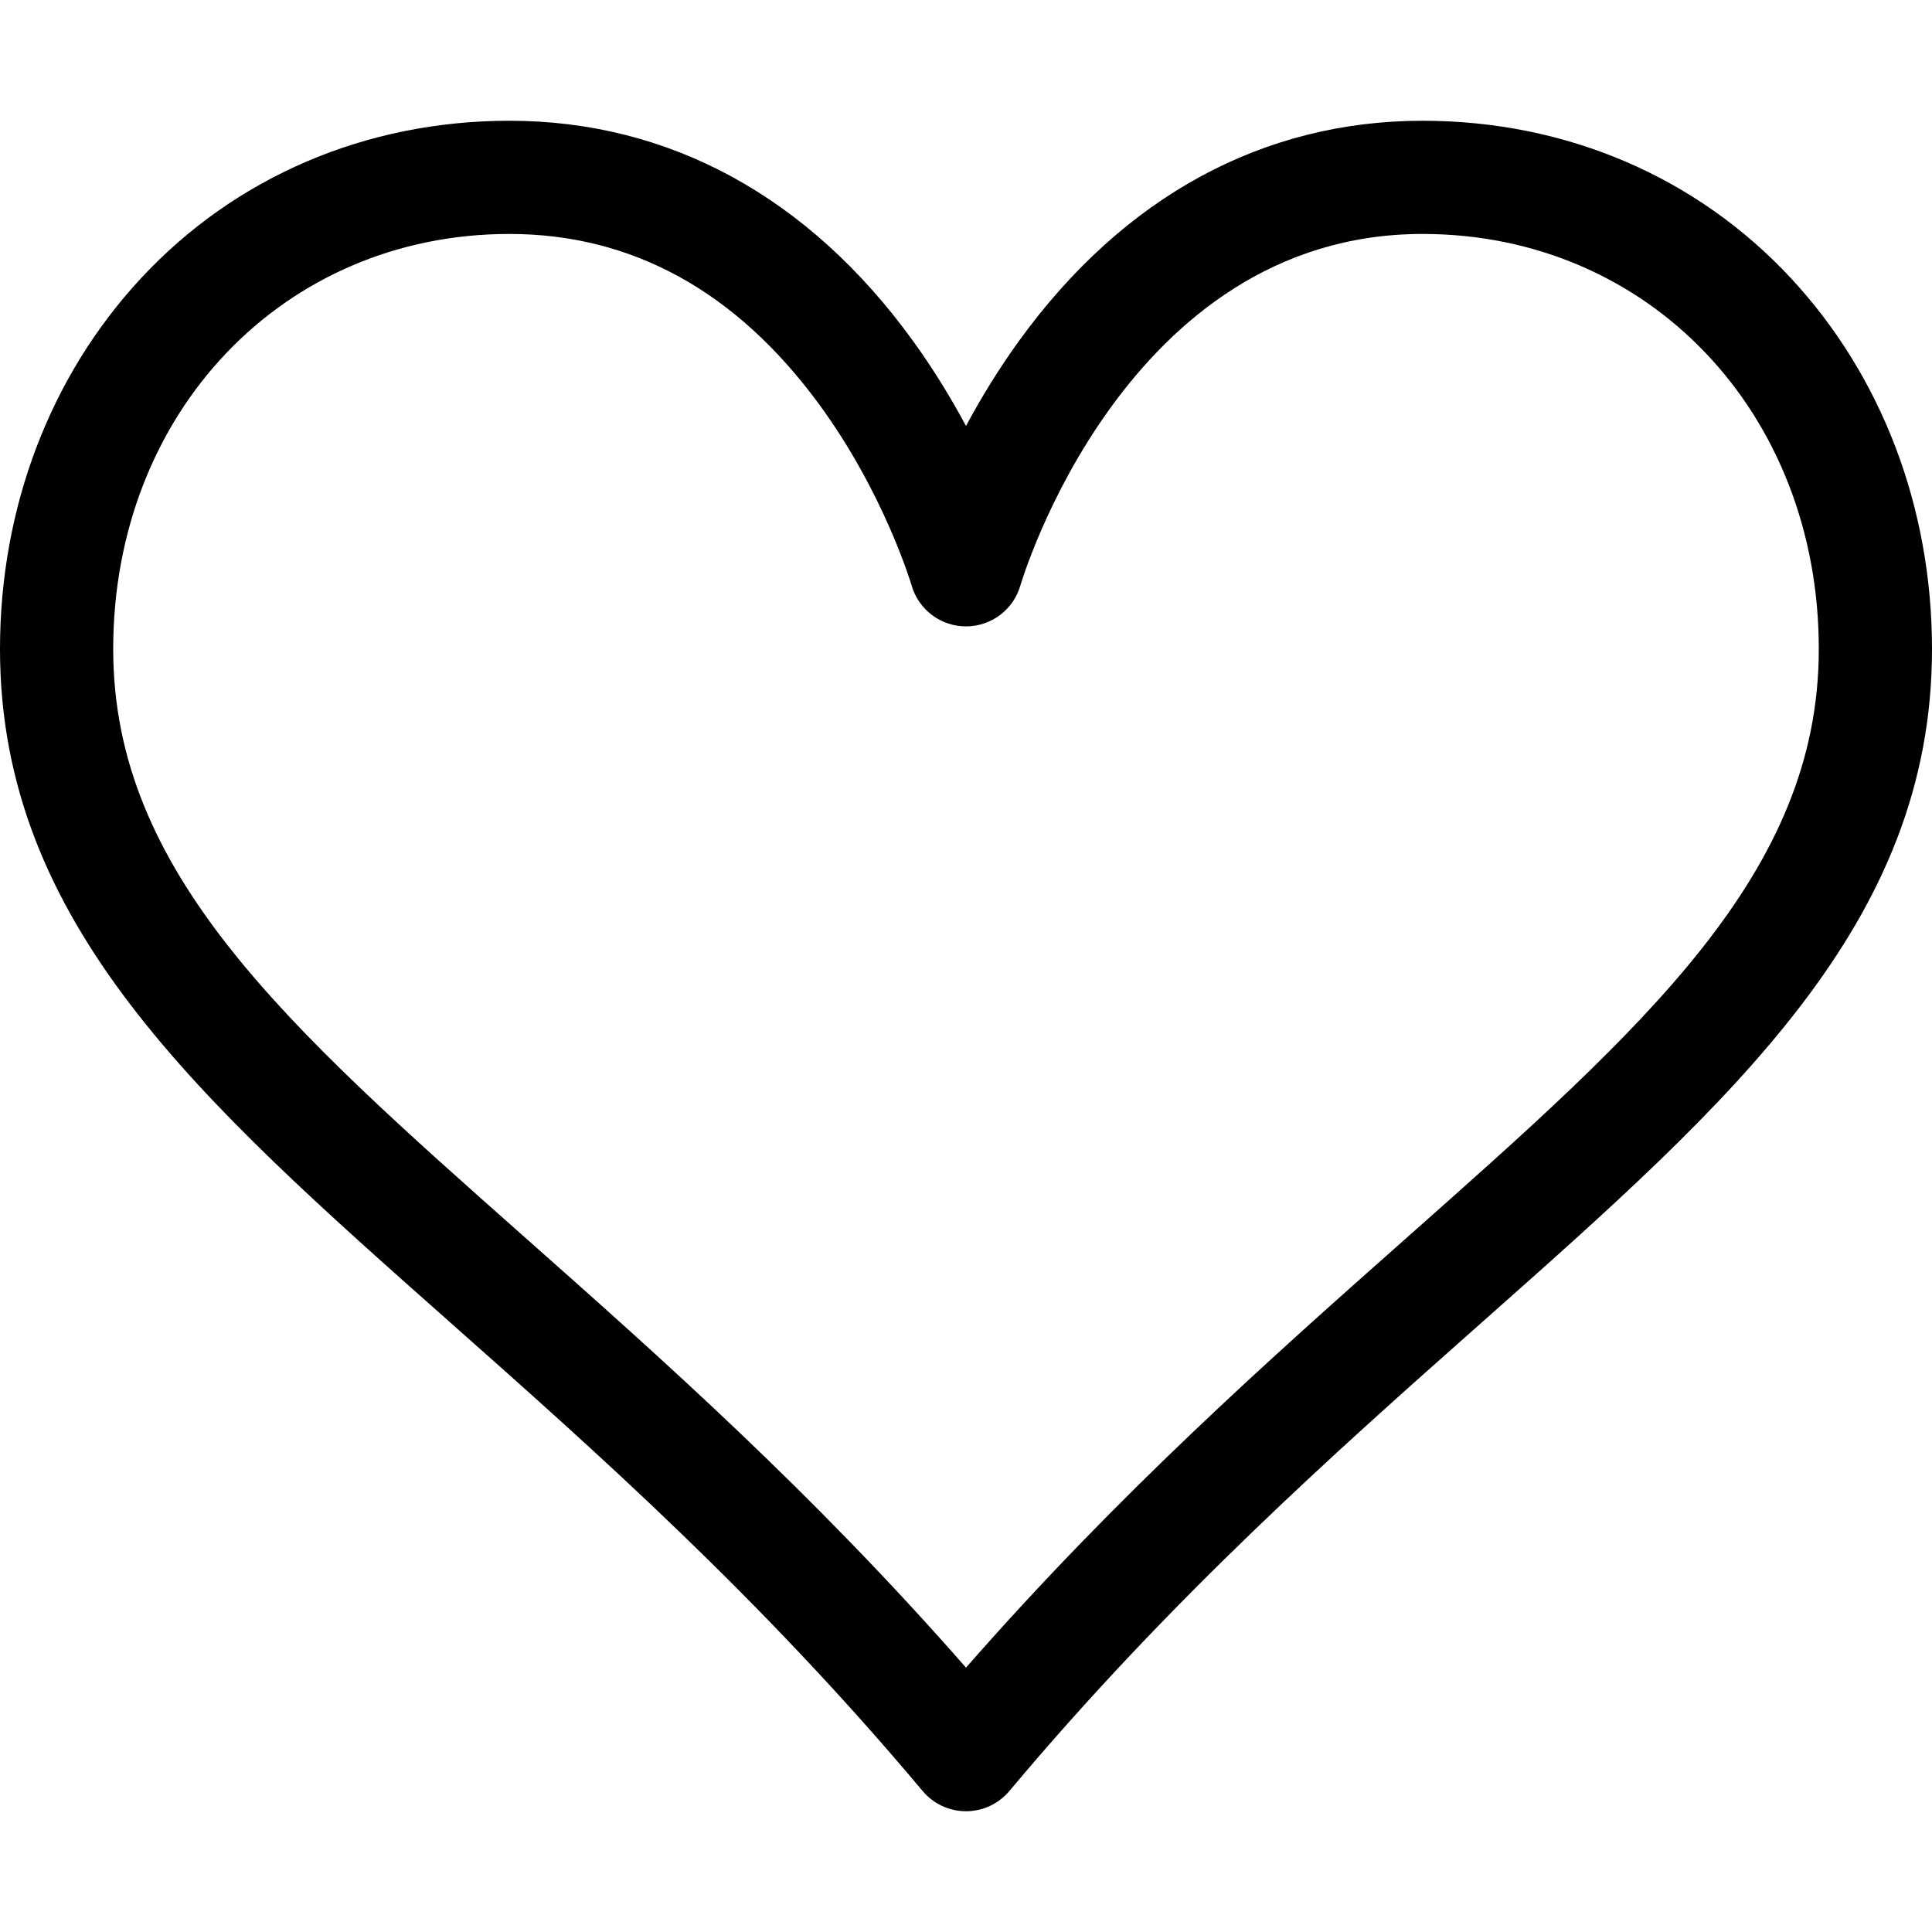 <?xml version="1.0" encoding="iso-8859-1"?>
<!-- Generator: Adobe Illustrator 19.0.0, SVG Export Plug-In . SVG Version: 6.00 Build 0)  -->
<svg version="1.1" id="Layer_1" xmlns="http://www.w3.org/2000/svg" xmlns:xlink="http://www.w3.org/1999/xlink" x="0px" y="0px"
	 viewBox="0 0 512 512" style="enable-background:new 0 0 512 512;" xml:space="preserve">
<g>
	<g>
		<path d="M474.629,73.736C449.625,46.823,414.953,32,377,32c-42.296,0-79.242,20.124-106.844,58.195
			c-5.629,7.764-10.316,15.52-14.156,22.69c-3.839-7.17-8.527-14.926-14.156-22.69C214.242,52.125,177.296,32,135,32
			c-37.953,0-72.625,14.822-97.629,41.736C13.272,99.675,0,134.576,0,172.01c0,72.713,52.613,119.341,119.224,178.375
			c38.514,34.133,82.166,72.82,125.281,124.251c2.85,3.399,7.059,5.363,11.495,5.363s8.645-1.964,11.495-5.363
			c43.115-51.431,86.768-90.118,125.281-124.251C459.387,291.352,512,244.724,512,172.01C512,134.576,498.728,99.675,474.629,73.736
			z M372.878,327.934C336.966,359.761,296.674,395.472,256,441.945c-40.674-46.473-80.966-82.184-116.878-114.011
			C75.771,271.79,30,231.225,30,172.01C30,109.294,75.14,62,135,62c32.488,0,60.097,15.182,82.059,45.123
			c17.298,23.583,24.459,47.795,24.53,48.037C243.441,161.579,249.317,166,256,166c6.693,0,12.576-4.434,14.42-10.868
			C270.687,154.201,298.019,62,377,62c59.86,0,105,47.294,105,110.01C482,231.225,436.229,271.79,372.878,327.934z"/>
	</g>
</g>
<g>
</g>
<g>
</g>
<g>
</g>
<g>
</g>
<g>
</g>
<g>
</g>
<g>
</g>
<g>
</g>
<g>
</g>
<g>
</g>
<g>
</g>
<g>
</g>
<g>
</g>
<g>
</g>
<g>
</g>
</svg>
